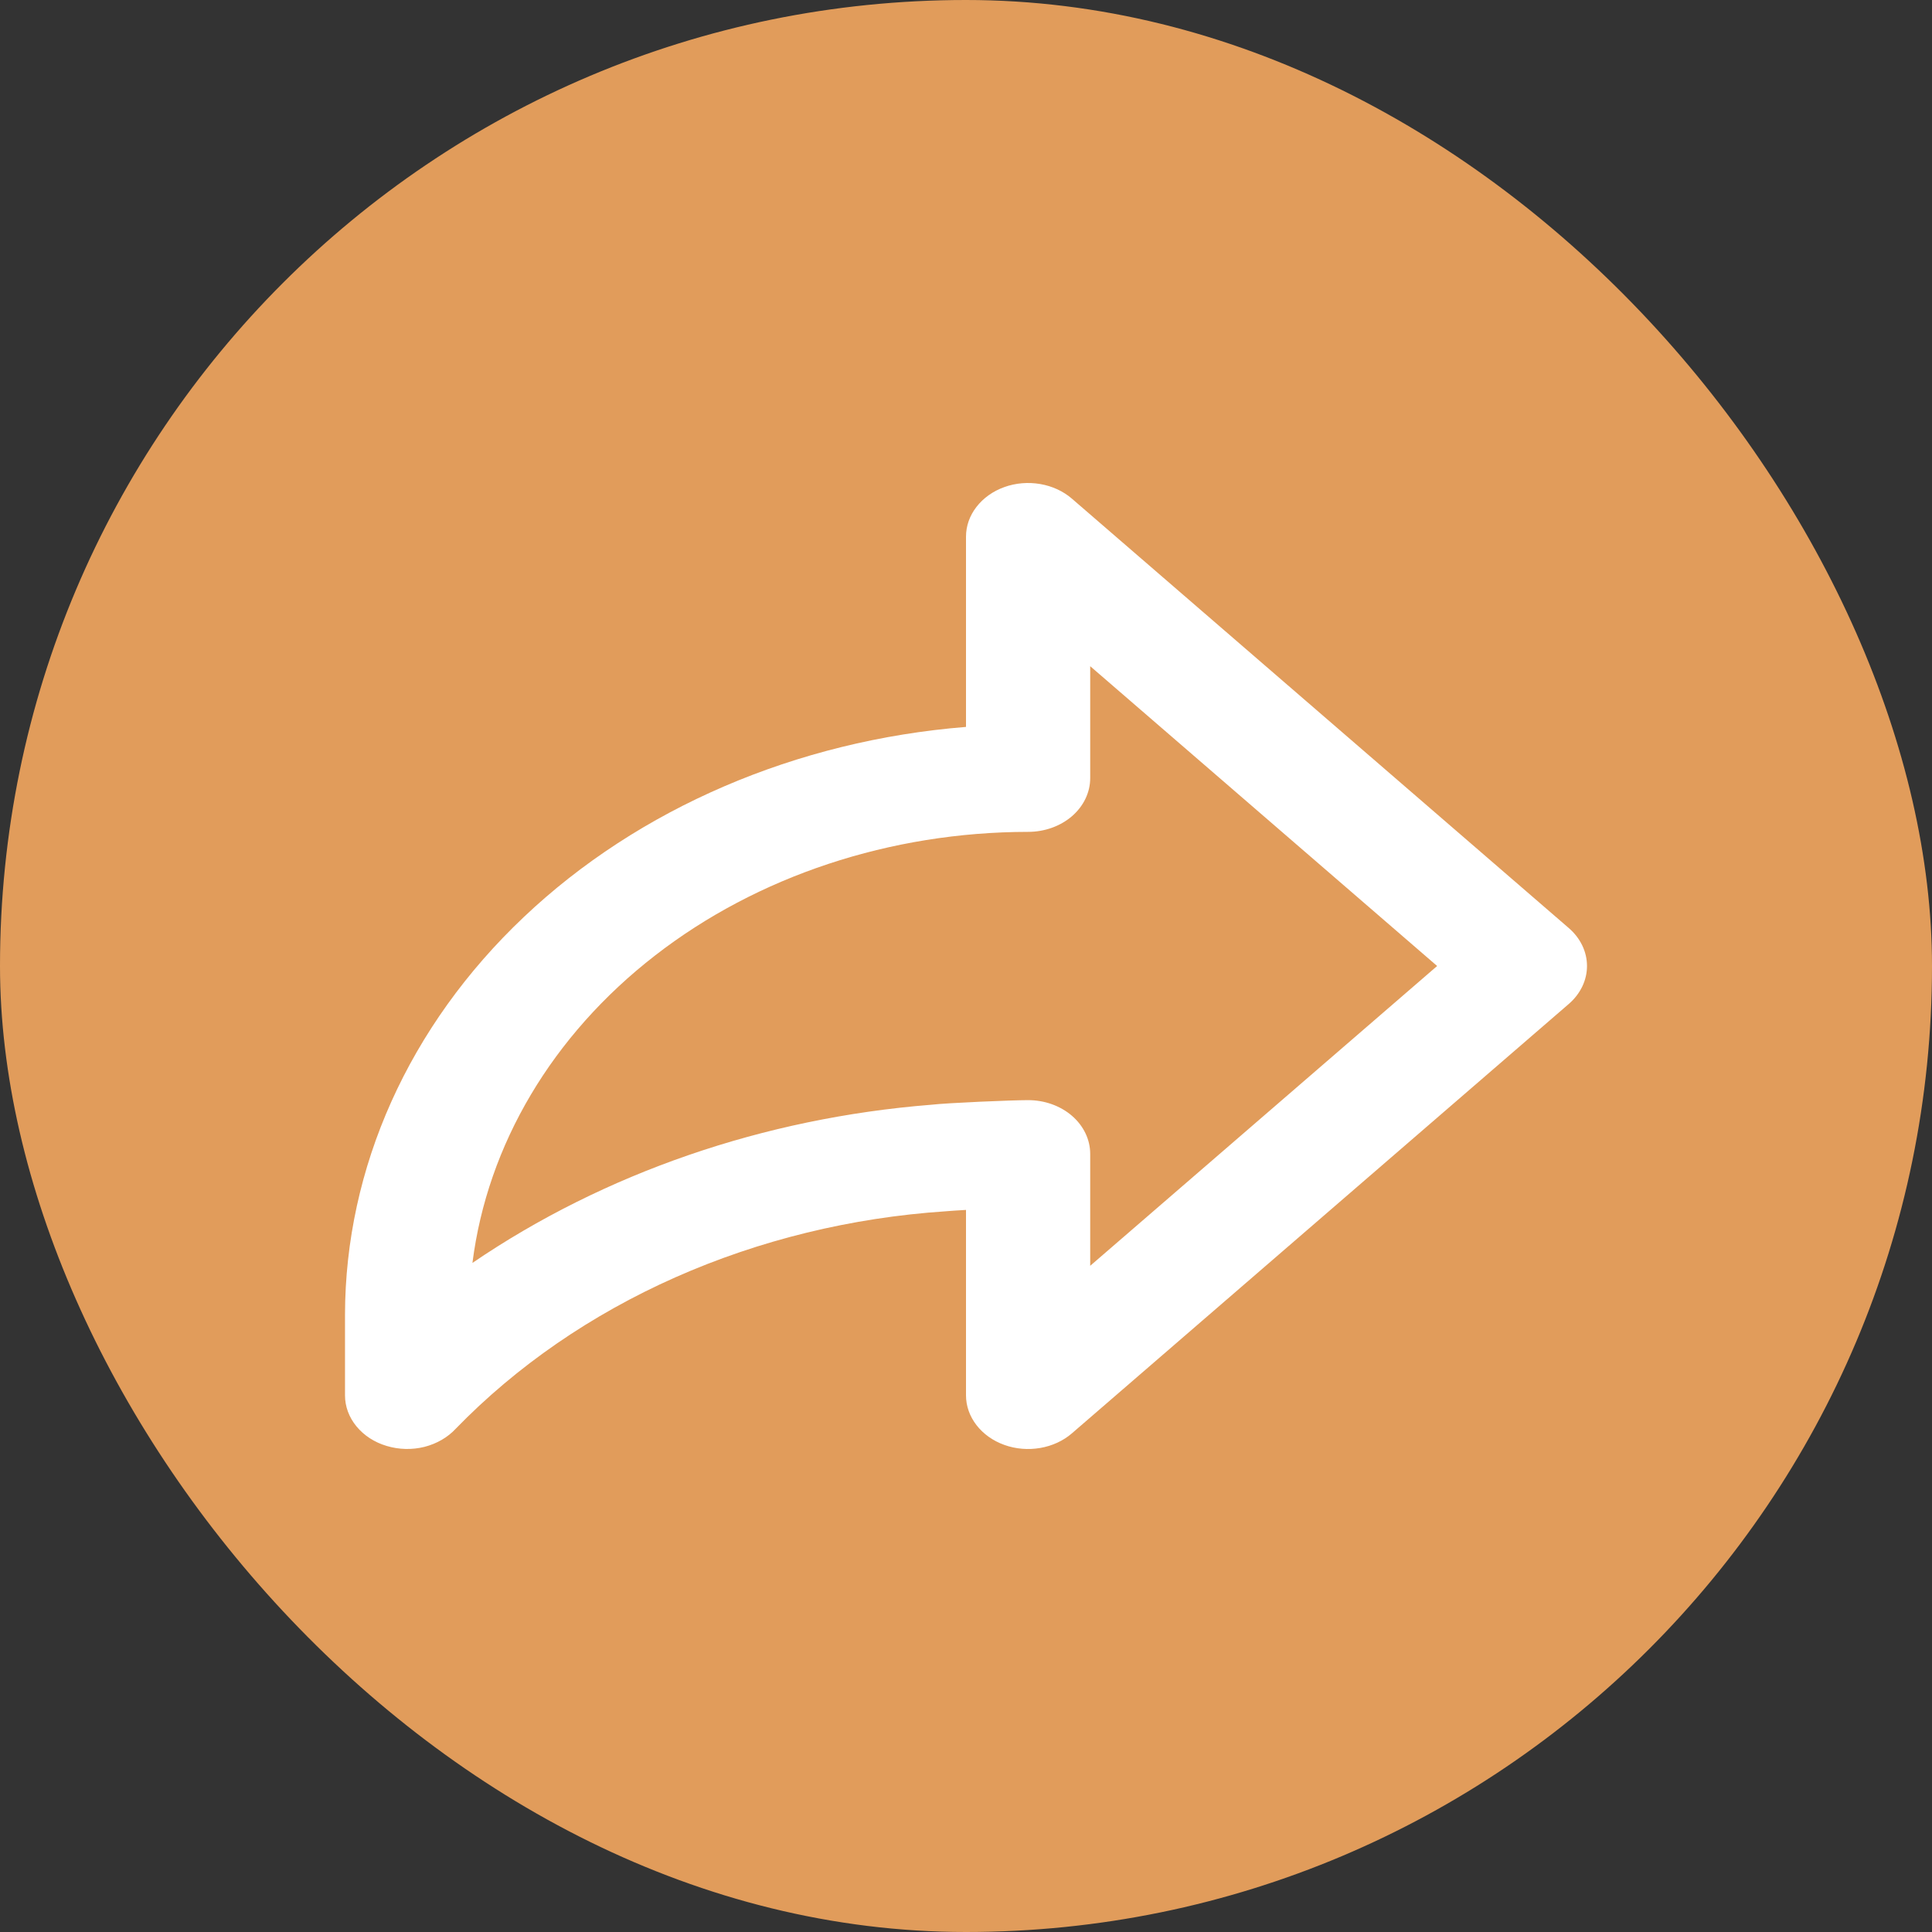 <svg width="28" height="28" viewBox="0 0 28 28" fill="none" xmlns="http://www.w3.org/2000/svg">
<rect x="0" y="0" width="28" height="28" fill="#333333" stroke="none"/>
<rect width="28" height="28" rx="14" fill="#E19C5B"/>
<path d="M22.736 13.45L15.536 7.228C15.411 7.119 15.25 7.045 15.076 7.015C14.901 6.985 14.72 7 14.556 7.059C14.391 7.118 14.251 7.218 14.152 7.346C14.053 7.473 14 7.624 14 7.778V10.535C11.541 10.732 9.256 11.714 7.592 13.29C5.927 14.866 5.003 16.922 5 19.056V20.222C5 20.384 5.058 20.541 5.167 20.673C5.275 20.804 5.428 20.904 5.605 20.956C5.781 21.009 5.972 21.014 6.152 20.969C6.331 20.923 6.49 20.831 6.606 20.705C7.487 19.798 8.569 19.053 9.788 18.512C11.007 17.972 12.338 17.646 13.704 17.555C13.749 17.551 13.861 17.543 14 17.535V20.222C14 20.376 14.053 20.526 14.152 20.654C14.251 20.782 14.391 20.882 14.556 20.941C14.72 21 14.901 21.015 15.076 20.985C15.25 20.955 15.411 20.881 15.536 20.772L22.736 14.55C22.905 14.404 23 14.206 23 14C23 13.794 22.905 13.596 22.736 13.45ZM15.8 18.345V16.722C15.8 16.516 15.705 16.318 15.537 16.172C15.368 16.026 15.139 15.944 14.9 15.944C14.671 15.944 13.734 15.983 13.494 16.011C11.069 16.204 8.76 17 6.847 18.303C7.064 16.588 8.006 15.002 9.492 13.849C10.977 12.696 12.903 12.058 14.9 12.056C15.139 12.056 15.368 11.974 15.537 11.828C15.705 11.682 15.8 11.484 15.8 11.278V9.655L20.828 14L15.8 18.345Z" fill="white"/>
</svg>
